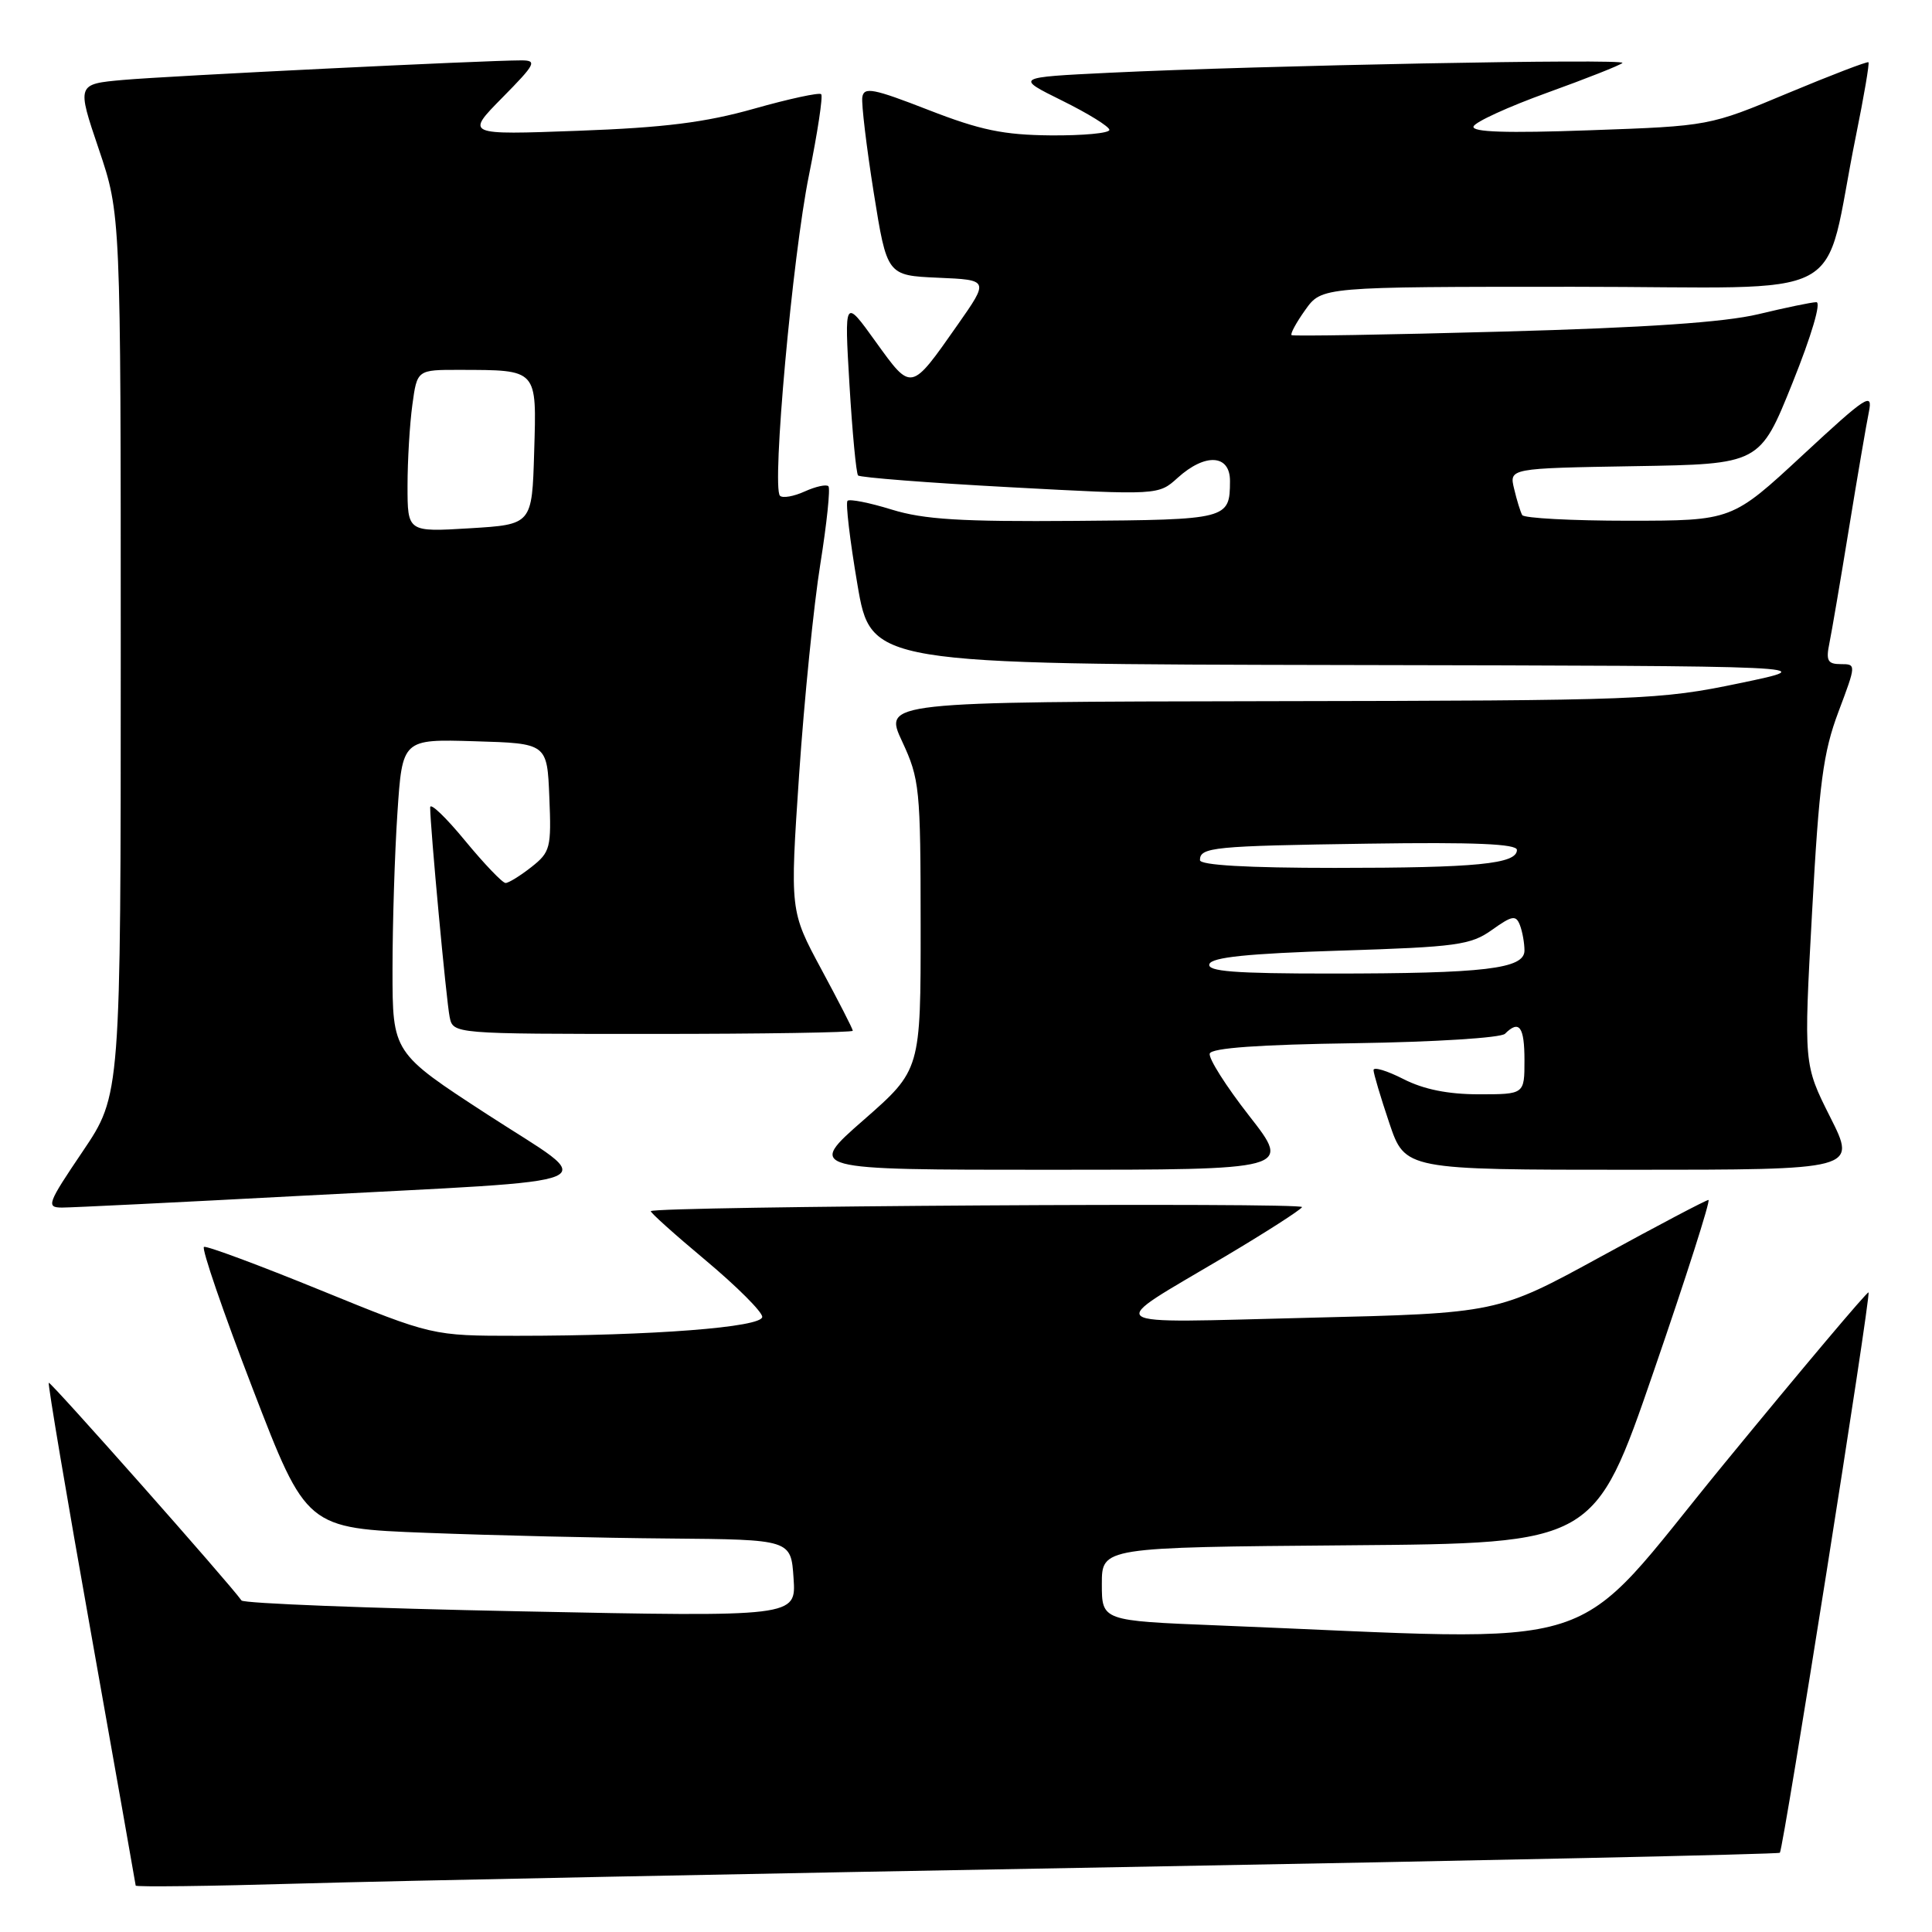 <?xml version="1.0" encoding="UTF-8" standalone="no"?>
<!DOCTYPE svg PUBLIC "-//W3C//DTD SVG 1.1//EN" "http://www.w3.org/Graphics/SVG/1.1/DTD/svg11.dtd" >
<svg xmlns="http://www.w3.org/2000/svg" xmlns:xlink="http://www.w3.org/1999/xlink" version="1.1" viewBox="0 0 256 256">
 <g >
 <path fill="currentColor"
d=" M 148.50 247.40 C 196.34 246.54 235.65 245.69 235.84 245.50 C 236.31 245.02 247.94 171.60 247.59 171.25 C 247.43 171.10 238.80 181.34 228.40 194.02 C 207.34 219.70 214.30 217.49 161.25 215.37 C 146.00 214.76 146.00 214.76 146.00 209.89 C 146.00 205.03 146.00 205.03 178.64 204.76 C 211.28 204.50 211.28 204.50 219.11 181.75 C 223.42 169.24 226.69 159.00 226.38 159.00 C 226.08 159.00 219.66 162.38 212.12 166.51 C 198.41 174.01 198.41 174.01 173.45 174.61 C 145.11 175.30 146.18 176.07 162.28 166.52 C 167.65 163.33 172.27 160.37 172.53 159.95 C 172.93 159.30 87.03 159.83 86.24 160.48 C 86.09 160.60 89.35 163.53 93.49 166.99 C 97.62 170.45 101.00 173.82 101.00 174.49 C 101.00 175.87 86.44 177.00 68.49 177.00 C 57.29 177.00 57.29 177.00 42.50 170.97 C 34.36 167.65 27.40 165.06 27.03 165.22 C 26.66 165.37 29.56 173.82 33.48 184.00 C 40.60 202.50 40.60 202.50 56.55 203.11 C 65.32 203.45 79.77 203.79 88.65 203.86 C 104.81 204.00 104.81 204.00 105.15 209.12 C 105.50 214.25 105.50 214.25 69.00 213.51 C 48.92 213.11 32.27 212.46 32.00 212.07 C 30.39 209.78 6.67 183.00 6.46 183.22 C 6.32 183.38 8.84 198.35 12.08 216.50 C 15.31 234.65 17.96 249.66 17.98 249.85 C 17.99 250.05 27.79 249.93 39.75 249.58 C 51.71 249.23 100.65 248.25 148.50 247.40 Z  M 39.50 158.47 C 82.23 156.20 79.51 157.37 64.59 147.68 C 52.01 139.50 52.01 139.50 52.01 128.50 C 52.01 122.45 52.30 113.10 52.66 107.72 C 53.31 97.93 53.31 97.93 62.90 98.22 C 72.50 98.50 72.50 98.50 72.79 105.64 C 73.07 112.36 72.92 112.91 70.41 114.89 C 68.93 116.05 67.40 117.00 66.99 117.00 C 66.58 117.00 64.16 114.47 61.62 111.39 C 59.08 108.30 57.00 106.31 57.00 106.98 C 57.00 109.56 59.14 132.62 59.58 134.75 C 60.04 137.00 60.04 137.00 86.52 137.00 C 101.08 137.00 113.00 136.81 113.00 136.58 C 113.00 136.34 111.12 132.68 108.83 128.43 C 104.67 120.70 104.67 120.70 105.89 102.60 C 106.57 92.65 107.83 80.10 108.70 74.72 C 109.56 69.34 110.04 64.71 109.77 64.43 C 109.49 64.15 108.07 64.47 106.63 65.12 C 105.18 65.78 103.70 66.04 103.35 65.69 C 102.24 64.58 105.01 33.95 107.19 23.22 C 108.33 17.57 109.07 12.73 108.81 12.48 C 108.56 12.23 104.56 13.09 99.93 14.40 C 93.47 16.23 88.02 16.91 76.60 17.33 C 61.69 17.88 61.69 17.88 66.56 12.94 C 70.98 8.46 71.21 8.00 69.06 8.00 C 64.25 8.00 22.28 10.06 16.34 10.59 C 10.17 11.14 10.17 11.14 13.09 19.76 C 16.00 28.38 16.00 28.38 16.00 86.73 C 16.00 145.09 16.00 145.09 10.97 152.55 C 6.27 159.50 6.09 160.00 8.22 160.01 C 9.47 160.01 23.55 159.32 39.50 158.47 Z  M 165.52 147.85 C 162.45 143.92 160.10 140.21 160.30 139.60 C 160.54 138.86 166.89 138.41 179.56 138.23 C 190.12 138.07 198.88 137.52 199.42 136.98 C 201.31 135.09 202.00 136.04 202.00 140.50 C 202.00 145.00 202.00 145.00 195.96 145.00 C 191.87 145.00 188.64 144.35 185.96 142.98 C 183.78 141.87 182.00 141.33 182.00 141.79 C 182.00 142.24 182.94 145.40 184.09 148.81 C 186.18 155.00 186.18 155.00 216.10 155.00 C 246.03 155.00 246.03 155.00 242.51 148.02 C 239.00 141.04 239.00 141.04 240.11 120.86 C 241.04 103.77 241.58 99.70 243.60 94.33 C 245.97 88.03 245.97 88.00 243.91 88.00 C 242.18 88.00 241.93 87.54 242.40 85.25 C 242.71 83.74 243.88 76.88 245.00 70.00 C 246.12 63.12 247.31 56.17 247.64 54.56 C 248.18 51.90 247.31 52.47 238.87 60.30 C 229.50 68.99 229.50 68.99 215.81 69.00 C 208.28 69.00 201.93 68.66 201.70 68.25 C 201.47 67.84 200.98 66.27 200.63 64.77 C 199.97 62.05 199.97 62.05 216.58 61.77 C 233.19 61.50 233.19 61.50 237.51 50.75 C 240.05 44.43 241.35 40.01 240.67 40.04 C 240.03 40.05 236.57 40.77 233.00 41.63 C 228.48 42.71 218.11 43.42 199.00 43.94 C 183.88 44.36 171.34 44.56 171.14 44.41 C 170.94 44.25 171.76 42.74 172.96 41.06 C 175.14 38.00 175.14 38.00 208.50 38.00 C 246.25 38.00 241.33 40.63 245.92 18.00 C 246.98 12.78 247.73 8.39 247.58 8.25 C 247.44 8.11 242.64 9.95 236.91 12.34 C 226.50 16.70 226.50 16.70 210.69 17.26 C 199.62 17.66 195.00 17.51 195.25 16.76 C 195.44 16.17 199.85 14.15 205.03 12.28 C 210.21 10.41 214.69 8.64 214.98 8.34 C 215.55 7.74 166.82 8.68 147.00 9.64 C 134.50 10.25 134.50 10.25 140.75 13.34 C 144.19 15.04 147.00 16.78 147.00 17.21 C 147.00 17.65 143.51 17.97 139.25 17.94 C 132.95 17.88 129.91 17.25 123.00 14.56 C 115.71 11.72 114.47 11.48 114.26 12.88 C 114.13 13.77 114.81 19.45 115.77 25.50 C 117.53 36.50 117.53 36.50 124.29 36.80 C 131.06 37.09 131.06 37.09 126.89 43.04 C 120.65 51.94 120.81 51.90 116.04 45.29 C 111.88 39.50 111.88 39.50 112.56 51.00 C 112.94 57.33 113.45 62.73 113.70 63.00 C 113.95 63.27 123.00 63.98 133.83 64.56 C 153.50 65.62 153.50 65.62 156.05 63.31 C 159.71 60.00 163.00 60.21 162.98 63.75 C 162.96 68.81 162.72 68.87 142.48 69.02 C 127.33 69.14 122.42 68.84 118.15 67.52 C 115.21 66.61 112.58 66.09 112.30 66.36 C 112.03 66.64 112.62 71.62 113.61 77.43 C 115.41 88.00 115.41 88.00 178.45 88.12 C 241.50 88.24 241.50 88.24 230.50 90.53 C 219.90 92.74 217.65 92.83 168.30 92.91 C 117.09 93.00 117.09 93.00 119.54 98.25 C 121.86 103.24 121.98 104.45 121.99 122.64 C 122.00 141.77 122.00 141.77 114.45 148.39 C 106.89 155.00 106.89 155.00 139.00 155.00 C 171.11 155.00 171.11 155.00 165.52 147.85 Z  M 54.00 64.39 C 54.00 61.03 54.29 56.19 54.64 53.64 C 55.27 49.00 55.27 49.00 60.89 49.01 C 71.31 49.04 71.11 48.82 70.78 59.88 C 70.50 69.50 70.50 69.50 62.25 70.00 C 54.00 70.50 54.00 70.50 54.00 64.39 Z  M 160.25 127.75 C 160.55 126.84 165.34 126.35 177.63 125.96 C 193.04 125.48 194.88 125.22 197.69 123.22 C 200.38 121.30 200.87 121.22 201.40 122.59 C 201.73 123.45 202.00 124.97 202.00 125.95 C 202.00 128.38 196.76 129.00 176.28 129.00 C 163.57 129.00 159.93 128.72 160.25 127.75 Z  M 159.00 113.97 C 159.00 112.26 160.73 112.09 181.25 111.79 C 195.39 111.58 201.00 111.82 201.00 112.62 C 201.00 114.48 195.68 115.00 176.88 115.00 C 165.26 115.00 159.00 114.64 159.00 113.97 Z "/>
</g>
</svg>